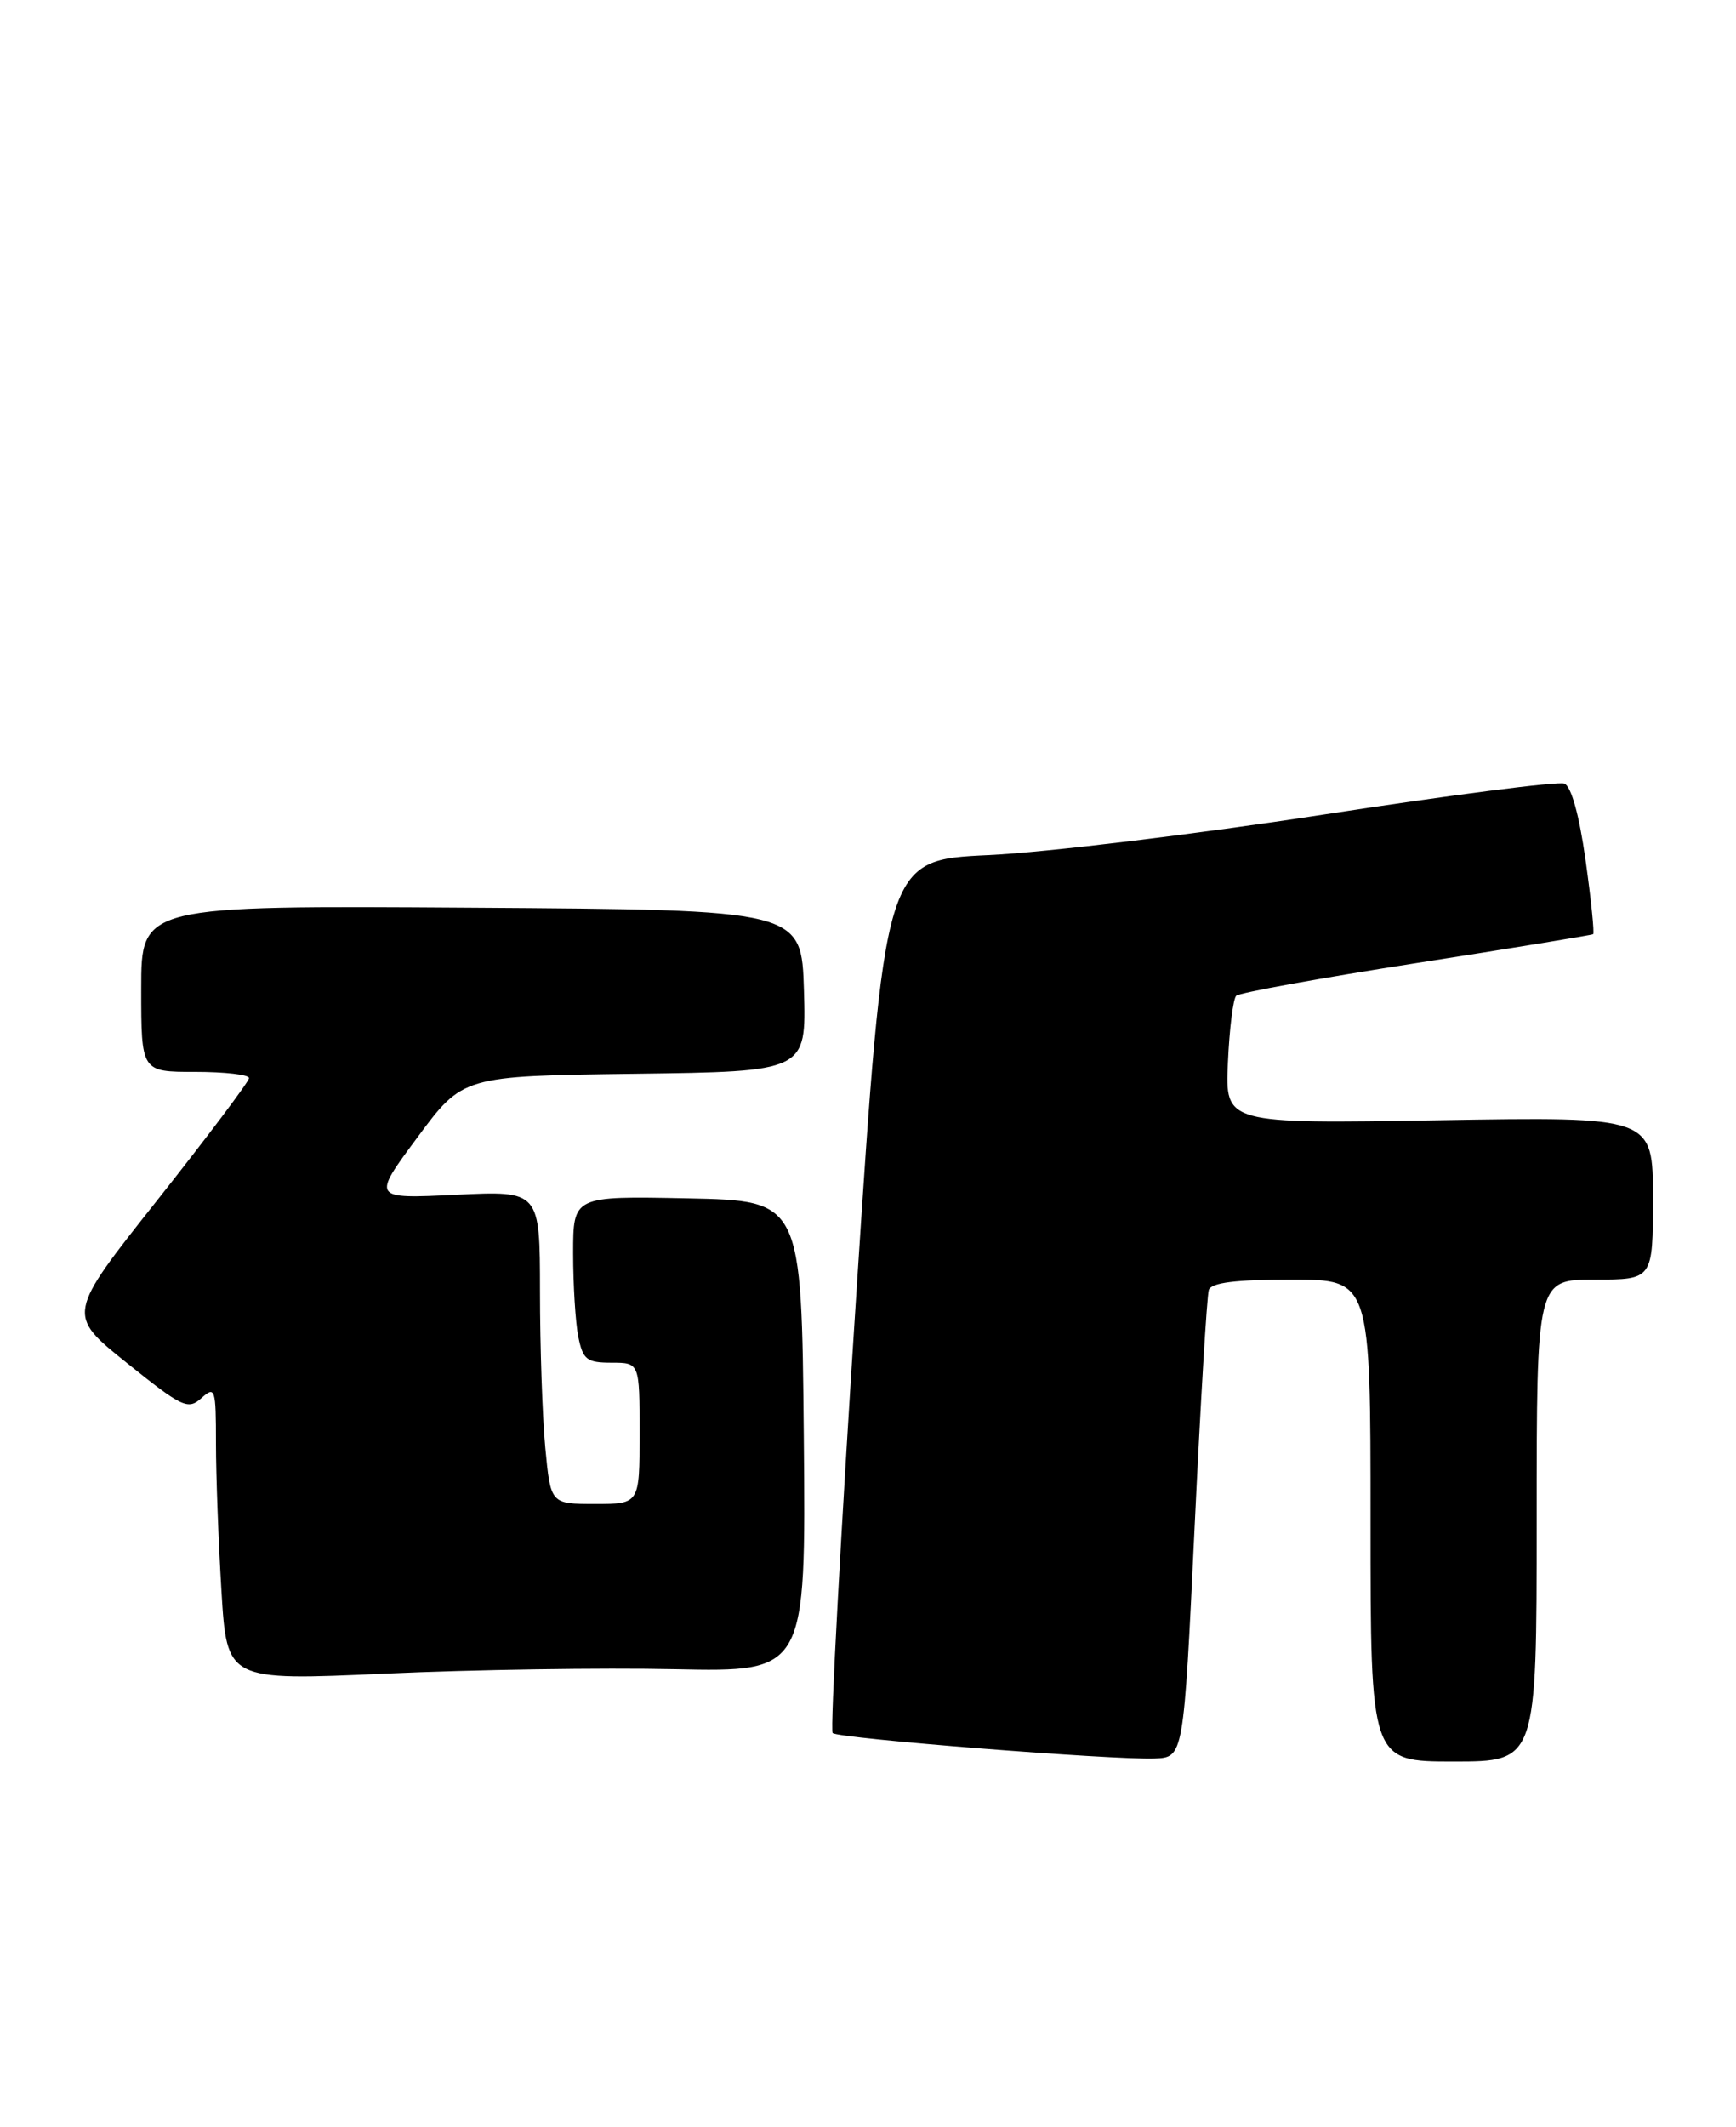 <?xml version="1.0" encoding="UTF-8" standalone="no"?>
<!DOCTYPE svg PUBLIC "-//W3C//DTD SVG 1.1//EN" "http://www.w3.org/Graphics/SVG/1.1/DTD/svg11.dtd" >
<svg xmlns="http://www.w3.org/2000/svg" xmlns:xlink="http://www.w3.org/1999/xlink" version="1.1" viewBox="0 0 209 256">
 <g >
 <path fill="currentColor"
d=" M 143.81 184.00 C 144.53 168.88 145.30 155.94 145.53 155.25 C 145.82 154.37 148.73 154.00 155.47 154.00 C 165.00 154.00 165.00 154.00 165.00 183.00 C 165.00 212.00 165.00 212.00 175.00 212.00 C 185.00 212.00 185.00 212.00 185.00 183.00 C 185.00 154.00 185.00 154.00 192.00 154.00 C 199.00 154.00 199.00 154.00 199.00 144.19 C 199.00 134.39 199.00 134.39 173.25 134.82 C 147.50 135.25 147.50 135.25 147.83 127.88 C 148.01 123.82 148.46 120.20 148.83 119.84 C 149.20 119.48 158.95 117.71 170.50 115.91 C 182.05 114.11 191.64 112.54 191.80 112.43 C 191.97 112.32 191.56 108.31 190.89 103.52 C 190.13 98.09 189.16 94.62 188.33 94.30 C 187.59 94.01 174.50 95.70 159.24 98.05 C 143.98 100.40 125.88 102.59 119.00 102.91 C 106.50 103.50 106.50 103.50 103.09 155.76 C 101.22 184.50 99.93 208.27 100.24 208.57 C 100.89 209.22 133.91 211.83 139.00 211.64 C 142.50 211.50 142.50 211.50 143.81 184.00 Z  M 81.27 200.89 C 97.03 201.22 97.03 201.22 96.77 172.86 C 96.50 144.50 96.50 144.50 82.75 144.22 C 69.00 143.94 69.00 143.94 69.00 150.85 C 69.00 154.64 69.28 159.16 69.62 160.87 C 70.18 163.63 70.64 164.00 73.62 164.00 C 77.00 164.00 77.00 164.00 77.00 172.50 C 77.00 181.00 77.00 181.00 71.64 181.00 C 66.29 181.00 66.29 181.00 65.65 174.25 C 65.30 170.54 65.01 162.06 65.01 155.40 C 65.00 143.30 65.00 143.30 54.89 143.79 C 44.77 144.28 44.77 144.28 50.25 136.89 C 55.72 129.50 55.72 129.50 76.40 129.23 C 97.07 128.96 97.07 128.96 96.79 119.23 C 96.50 109.50 96.50 109.50 56.75 109.24 C 17.00 108.98 17.00 108.98 17.00 118.99 C 17.00 129.00 17.00 129.00 23.50 129.00 C 27.08 129.00 29.99 129.34 29.98 129.75 C 29.98 130.16 25.03 136.73 19.00 144.36 C 8.02 158.21 8.02 158.21 15.26 164.02 C 21.95 169.39 22.63 169.71 24.25 168.26 C 25.90 166.78 26.00 167.09 26.00 173.69 C 26.00 177.54 26.30 185.55 26.66 191.48 C 27.32 202.28 27.32 202.28 46.41 201.42 C 56.91 200.94 72.59 200.70 81.27 200.89 Z "/>
</g>
</svg>